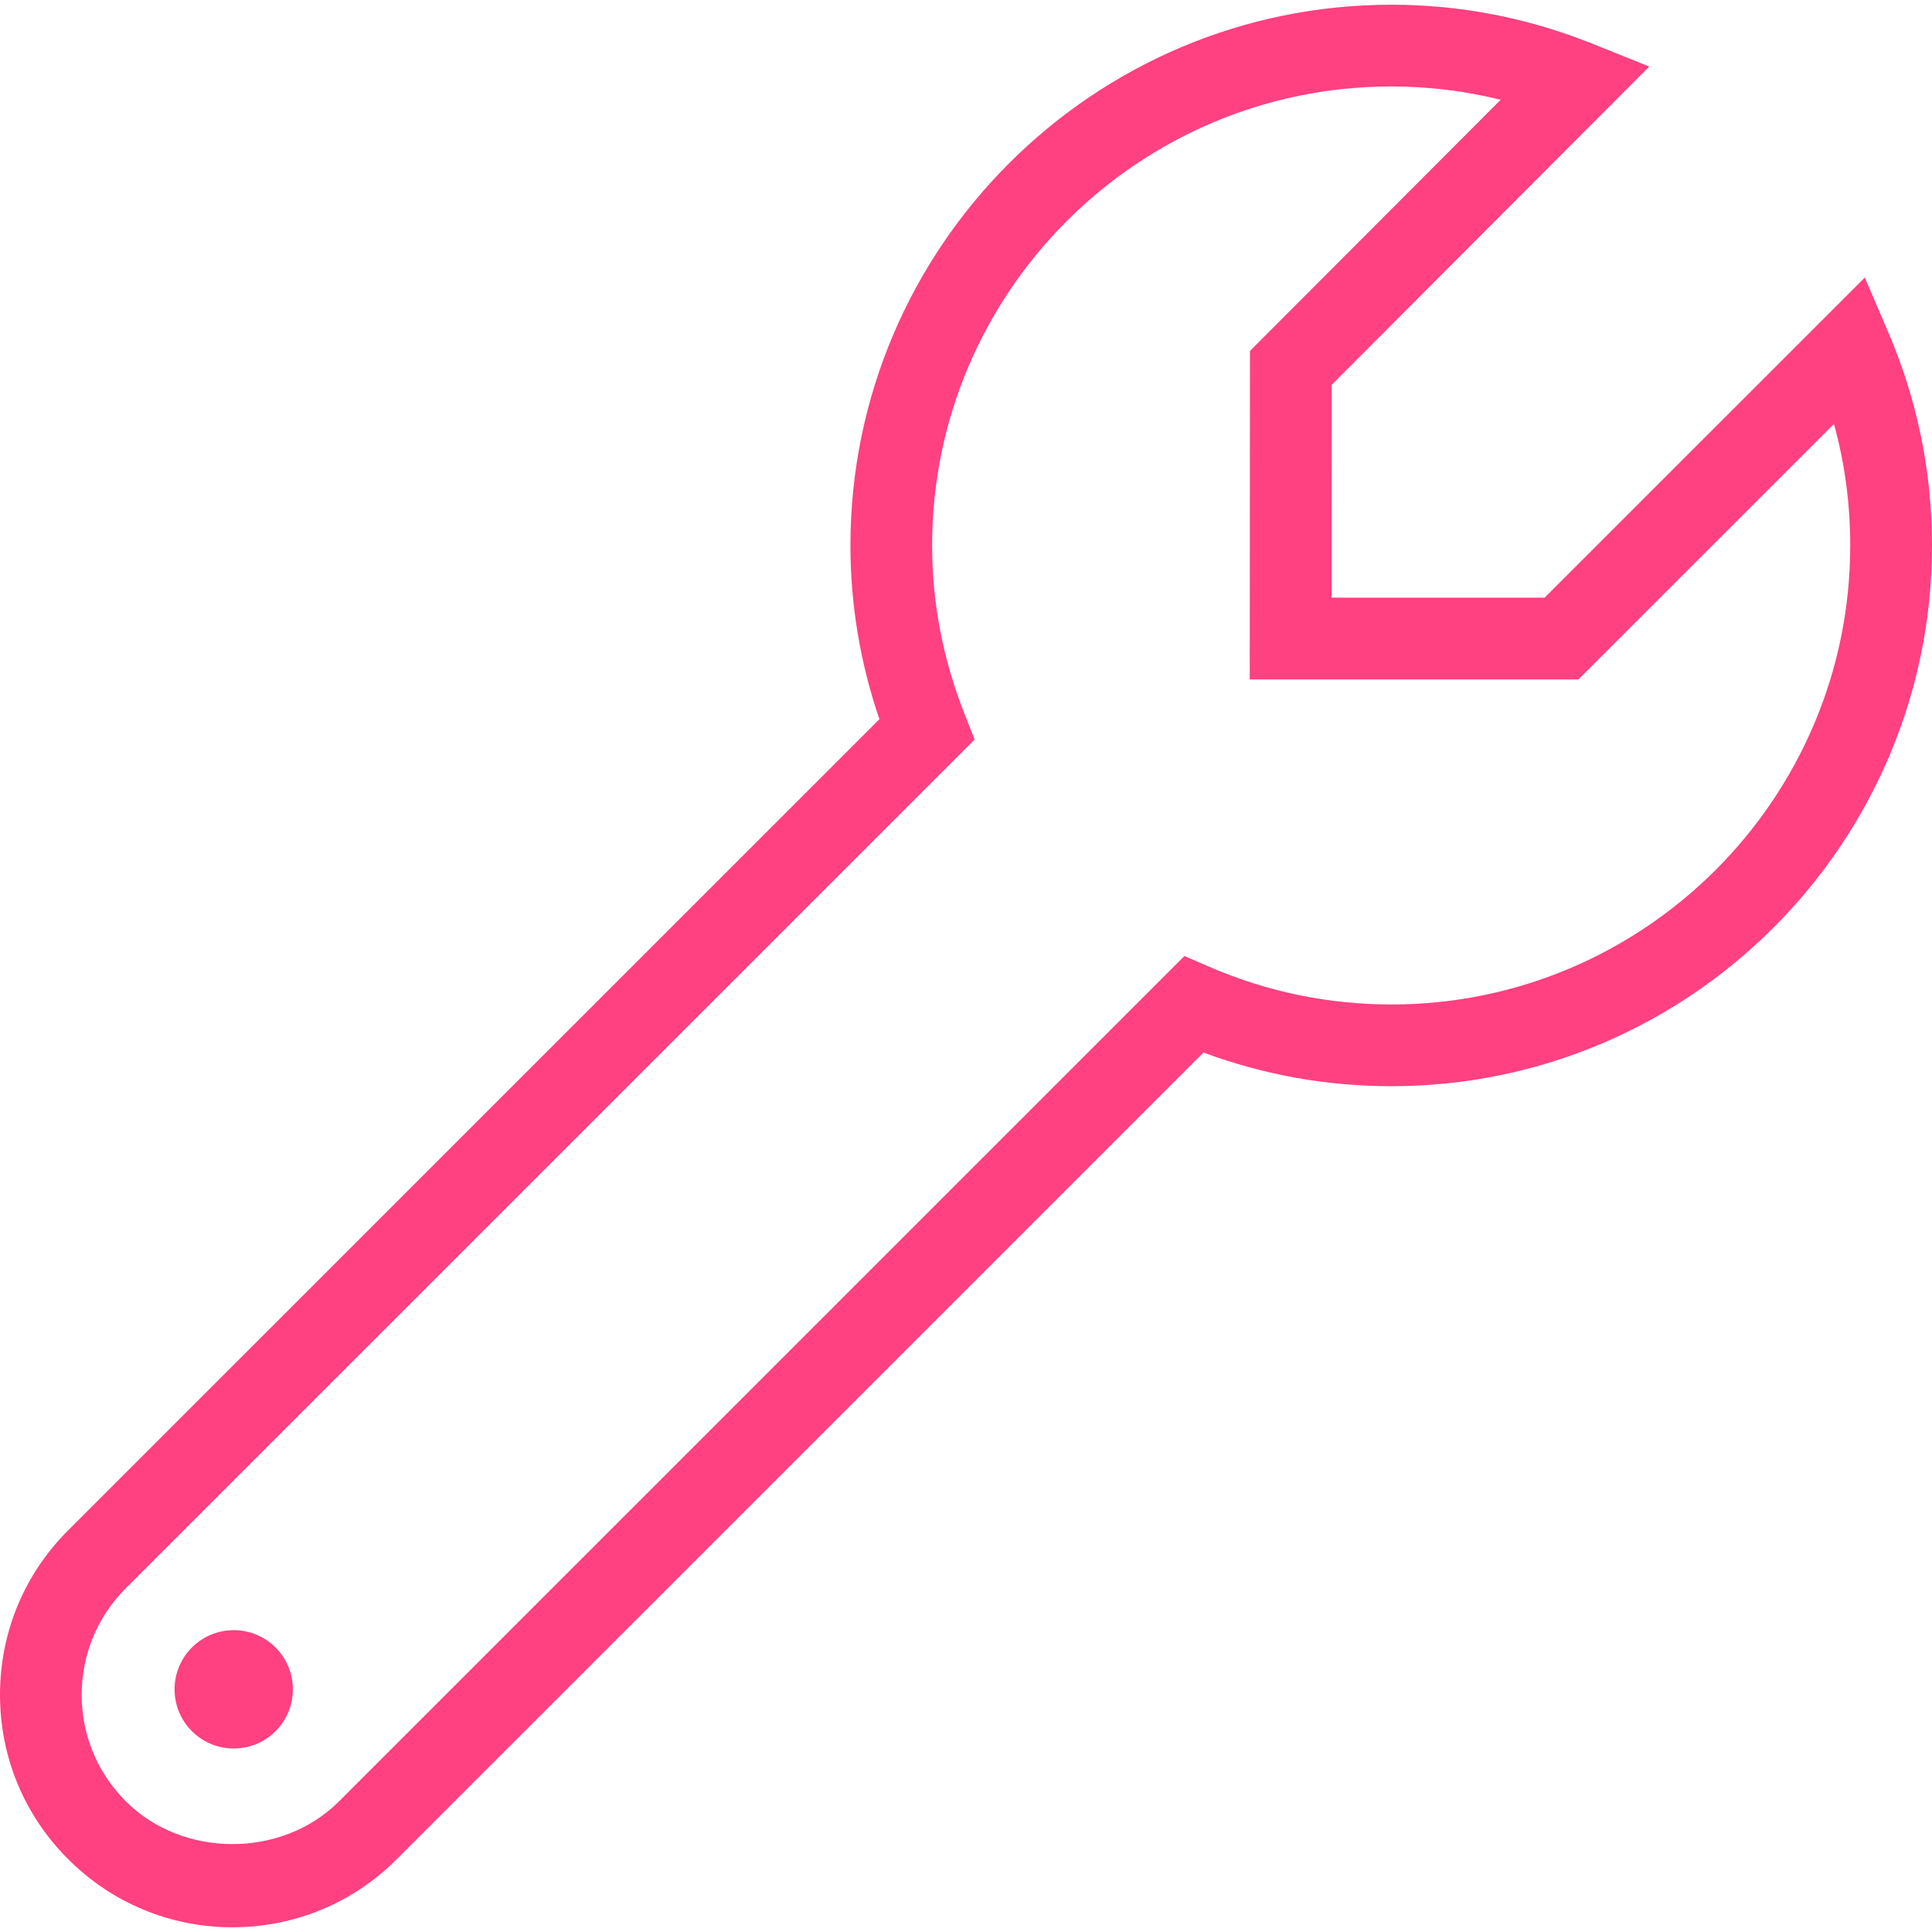 <?xml version="1.0" encoding="iso-8859-1"?>
<!-- Generator: Adobe Illustrator 19.1.0, SVG Export Plug-In . SVG Version: 6.00 Build 0)  -->
<svg xmlns="http://www.w3.org/2000/svg" xmlns:xlink="http://www.w3.org/1999/xlink" version="1.1" id="Capa_1" x="0px" y="0px" viewBox="0 0 303.848 303.848" style="enable-background:new 0 0 303.848 303.848;" xml:space="preserve" width="512px" height="512px">
<g>
	<path d="M297.023,52.375l-3.74-8.728l-50.361,50.348h-33.503l0.026-33.49l49.943-50.039l-9.023-3.618   c-10.129-4.055-20.739-6.105-31.543-6.105c-46.909,0-85.072,38.156-85.072,85.04c0,9.293,1.53,18.471,4.557,27.327L10.714,240.682   C3.798,247.584,0,256.775,0,266.543s3.805,18.953,10.714,25.842c6.896,6.915,16.08,10.72,25.849,10.72s18.946-3.805,25.849-10.72   L189.27,165.533c9.467,3.515,19.383,5.296,29.551,5.296c46.884,0,85.027-38.15,85.027-85.046   C303.848,74.214,301.553,62.98,297.023,52.375z M218.821,157.975c-9.891,0-19.493-1.986-28.542-5.887l-4.004-1.735L53.323,283.298   c-8.965,8.965-24.576,8.965-33.529,0c-4.48-4.467-6.947-10.431-6.947-16.755c0-6.337,2.468-12.288,6.947-16.768l133.492-133.472   l-1.555-3.927c-3.406-8.573-5.135-17.526-5.135-26.594c0-39.801,32.404-72.186,72.218-72.186c5.81,0,11.575,0.701,17.198,2.095   L196.584,55.19l-0.039,51.665h51.691l40.193-40.181c1.71,6.195,2.558,12.59,2.558,19.113   C290.994,125.59,258.622,157.975,218.821,157.975z M46.061,265.689c0,5.135-4.165,9.3-9.3,9.3c-5.141,0-9.306-4.165-9.306-9.3   c0-5.148,4.165-9.312,9.306-9.312C41.89,256.376,46.061,260.541,46.061,265.689z" fill="#ff4081"/>
</g>
<g>
</g>
<g>
</g>
<g>
</g>
<g>
</g>
<g>
</g>
<g>
</g>
<g>
</g>
<g>
</g>
<g>
</g>
<g>
</g>
<g>
</g>
<g>
</g>
<g>
</g>
<g>
</g>
<g>
</g>
</svg>

